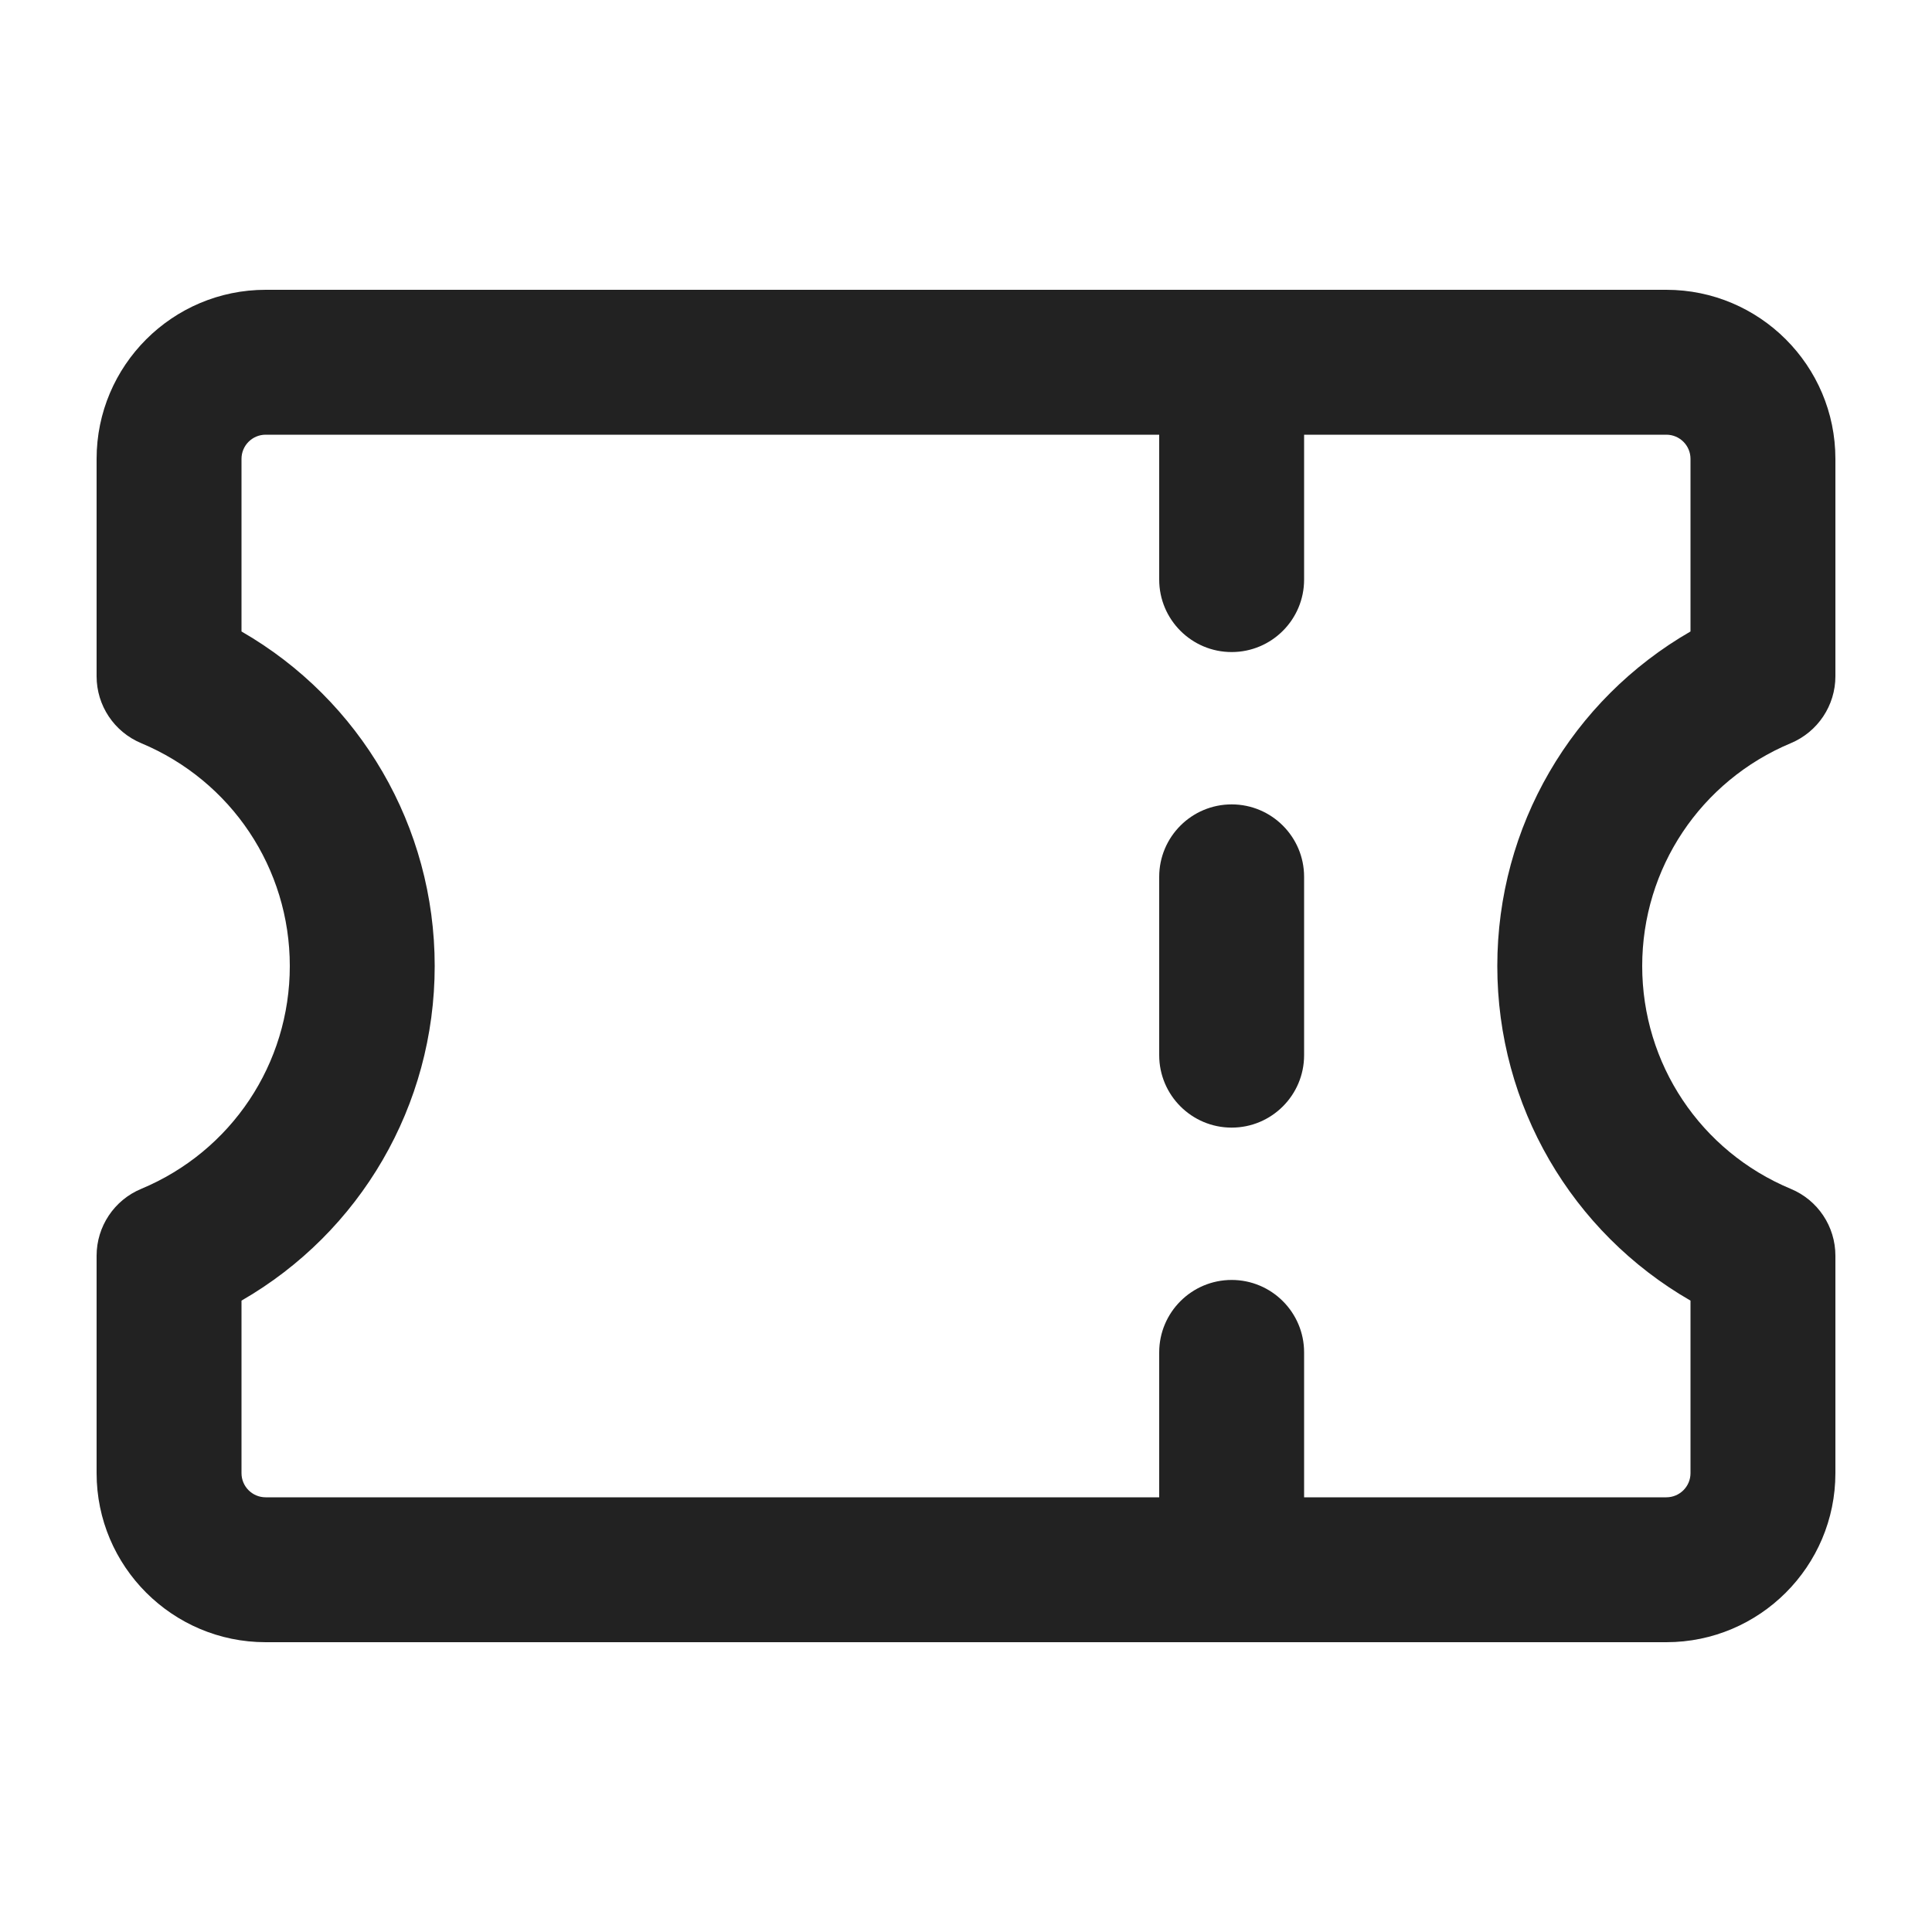 <?xml version="1.0" encoding="UTF-8"?>
<svg id="e" data-name="ICONS" xmlns="http://www.w3.org/2000/svg" width="20" height="20" viewBox="0 0 20 20">
  <path d="M18.539,7.693c.279-.117.461-.39.461-.692v-2.251c0-.965-.785-1.75-1.75-1.75H2.75c-.965,0-1.75.785-1.75,1.75v2.251c0,.303.182.575.461.692.935.391,1.539,1.296,1.539,2.307,0,1.012-.604,1.917-1.538,2.307-.28.116-.462.39-.462.692v2.251c0,.965.785,1.75,1.75,1.75h14.5c.965,0,1.75-.785,1.75-1.75v-2.251c0-.303-.182-.576-.462-.692-.935-.39-1.538-1.295-1.538-2.307,0-1.011.604-1.916,1.539-2.307ZM17.5,6.537c-1.229.708-2,2.018-2,3.463,0,1.446.771,2.756,2,3.464v1.786c0,.138-.112.25-.25.25h-3.75v-1.5c0-.414-.336-.75-.75-.75s-.75.336-.75.75v1.5H2.75c-.138,0-.25-.112-.25-.25v-1.786c1.229-.708,2-2.018,2-3.464,0-1.445-.771-2.755-2-3.463v-1.787c0-.138.112-.25.25-.25h9.25v1.5c0,.414.336.75.75.75s.75-.336.75-.75v-1.5h3.75c.138,0,.25.112.25.25v1.787Z" fill="#222"/>
  <path d="M12.75,8.327c-.414,0-.75.336-.75.75v1.846c0,.414.336.75.75.75s.75-.336.75-.75v-1.846c0-.414-.336-.75-.75-.75Z" fill="#222"/>
</svg>